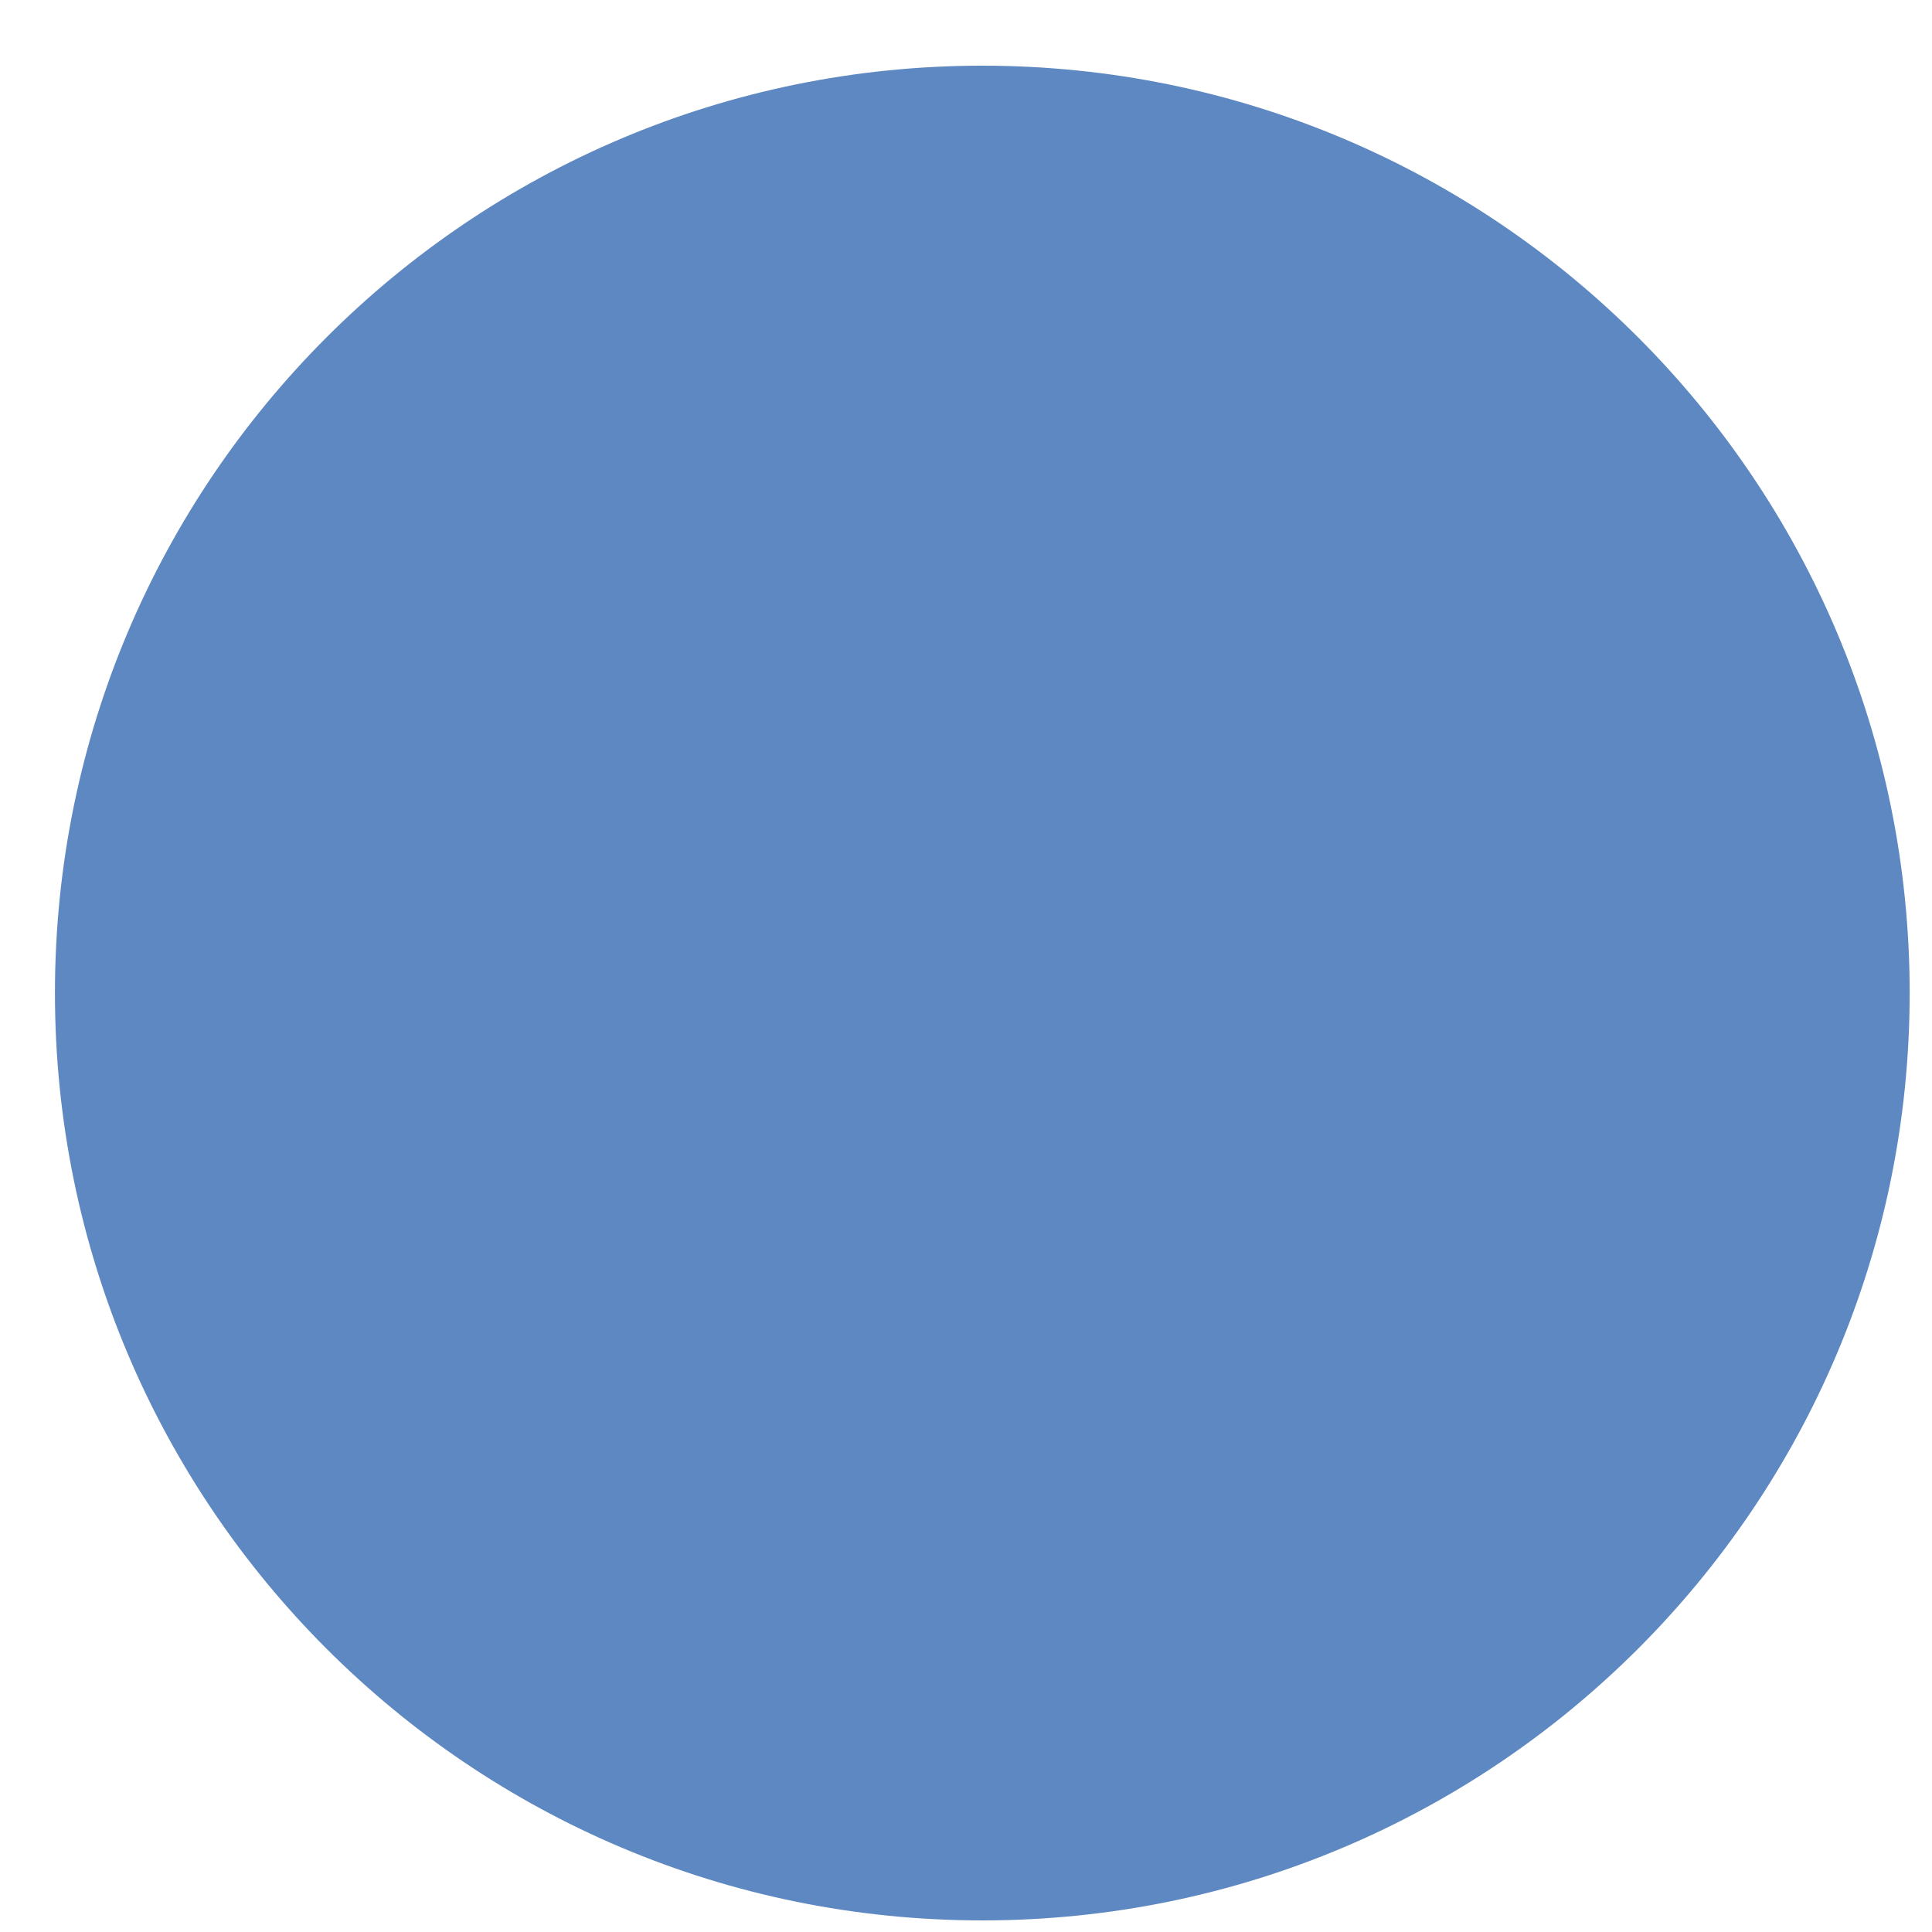 <svg xmlns="http://www.w3.org/2000/svg" width="25" height="25" fill="none"  xmlns:v="https://vecta.io/nano"><path d="M12.711 24.85c6.627 0 12-5.373 12-12s-5.372-12-12-12-12 5.373-12 12 5.373 12 12 12z" fill="#5e88c1"/></svg>